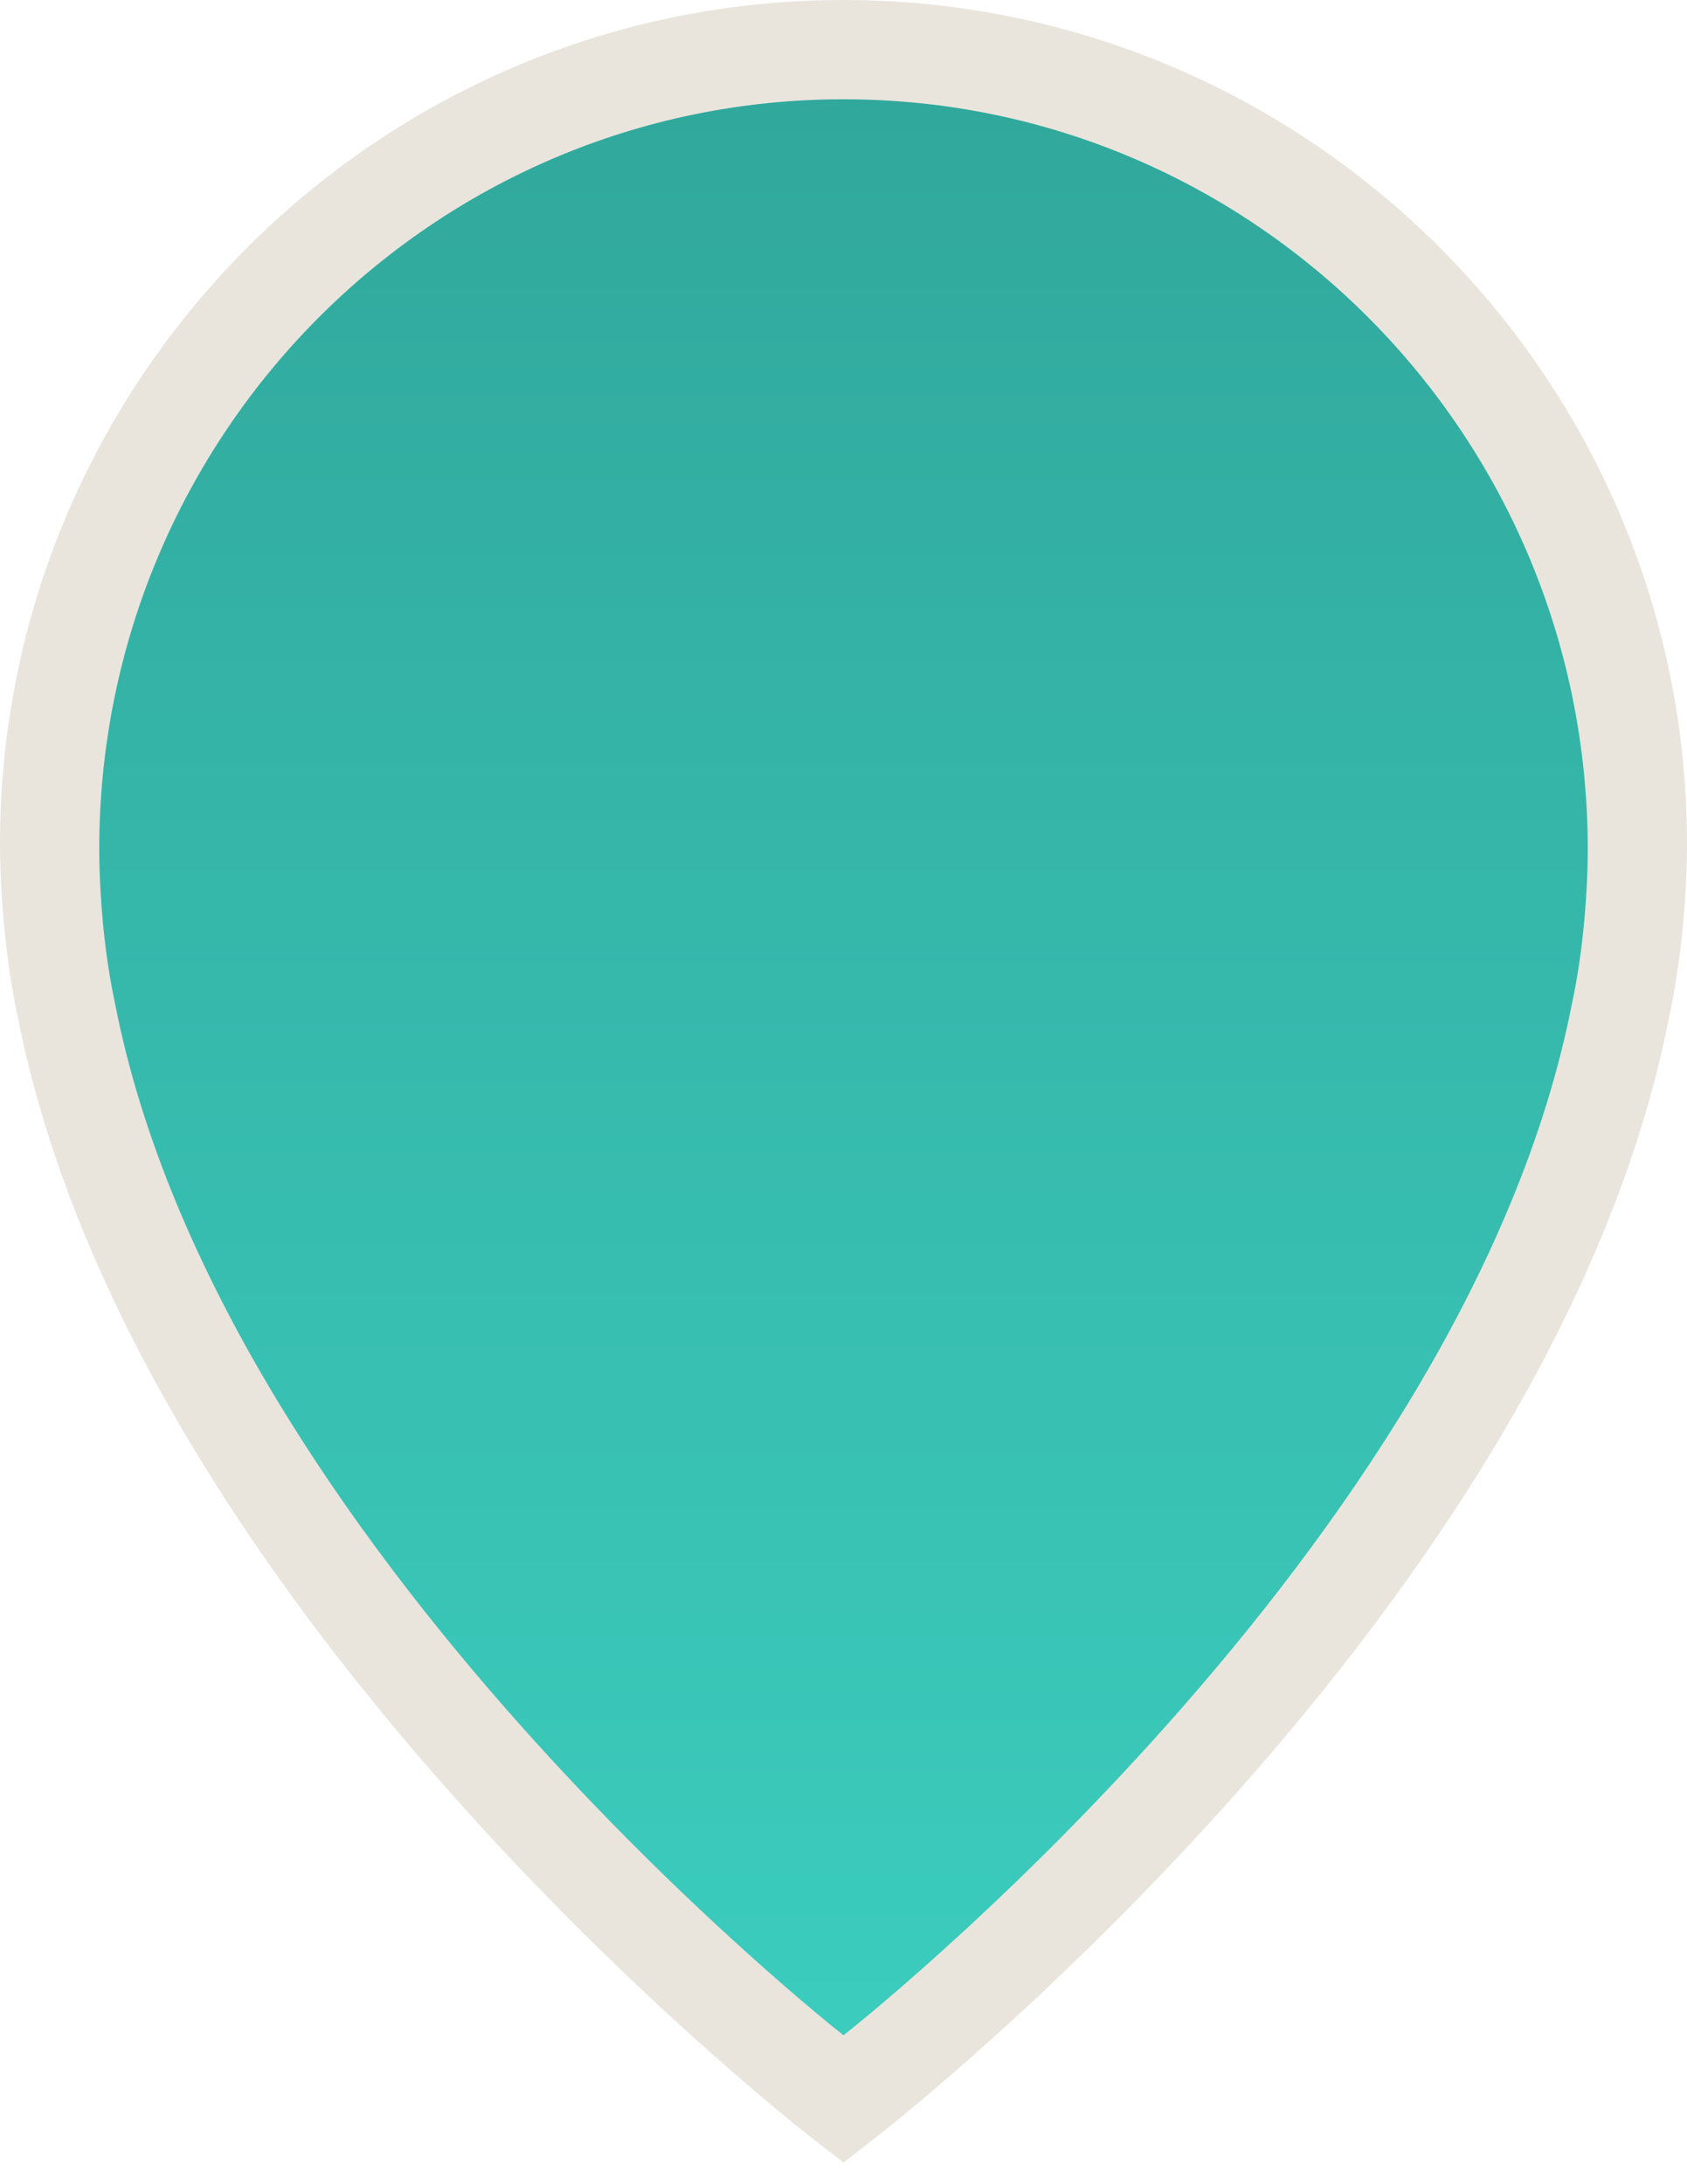 <?xml version="1.0" encoding="UTF-8"?>
<svg width="34px" height="44px" viewBox="0 0 34 44" version="1.1" xmlns="http://www.w3.org/2000/svg" xmlns:xlink="http://www.w3.org/1999/xlink" xmlns:sketch="http://www.bohemiancoding.com/sketch/ns">
    <defs>
        <linearGradient x1="0%" y1="0%" x2="0%" y2="0%" id="linearGradient-1"></linearGradient>
        <linearGradient x1="50%" y1="99%" x2="50%" y2="0%" id="linearGradient-2">
            <stop stop-color="#3BCCBD" offset="0%"></stop>
            <stop stop-color="#31A89C" offset="100%"></stop>
        </linearGradient>
        <path id="path-3" d="M17,2 C8.716,2 2,8.765 2,17.111 C2,17.461 2.016,17.805 2.039,18.149 C2.044,18.219 2.048,18.288 2.054,18.358 C2.08,18.683 2.115,19.008 2.161,19.326 C2.165,19.351 2.168,19.376 2.172,19.401 C2.212,19.67 2.259,19.936 2.315,20.199 C4.451,31.188 17,41 17,41 C17,41 29.549,31.188 31.685,20.199 C31.741,19.936 31.789,19.67 31.828,19.401 C31.832,19.376 31.835,19.351 31.839,19.326 C31.885,19.008 31.92,18.683 31.946,18.358 C31.952,18.288 31.957,18.219 31.961,18.149 C31.985,17.805 32,17.461 32,17.111 C32,8.765 25.284,2 17,2"></path>
    </defs>
    <g id="Page-1" stroke="none" stroke-width="1" fill="none" fill-rule="evenodd" sketch:type="MSPage">
        <g id="Imported-Layers" sketch:type="MSLayerGroup">
            <path d="M17,43.563 L16.387,43.088 C15.828,42.654 2.678,32.331 0.354,20.463 C0.294,20.184 0.24,19.881 0.193,19.575 C0.13,19.134 0.09,18.768 0.061,18.4 L0.05,18.257 C0.018,17.781 0,17.395 0,17.001 C0,7.627 7.626,0 17,0 C26.374,0 34,7.627 34,17.001 C34,17.395 33.983,17.781 33.957,18.167 L33.939,18.413 C33.91,18.768 33.87,19.134 33.817,19.493 C33.76,19.881 33.706,20.184 33.642,20.48 C31.322,32.331 18.172,42.654 17.613,43.088 L17,43.563" id="Fill-1" fill="#E9E5DD" sketch:type="MSShapeGroup"></path>
            <g id="Fill-2">
                <use fill="none" sketch:type="MSShapeGroup" xlink:href="#path-3"></use>
                <use fill="url(#linearGradient-2)" xlink:href="#path-3"></use>
            </g>
        </g>
    </g>
</svg>